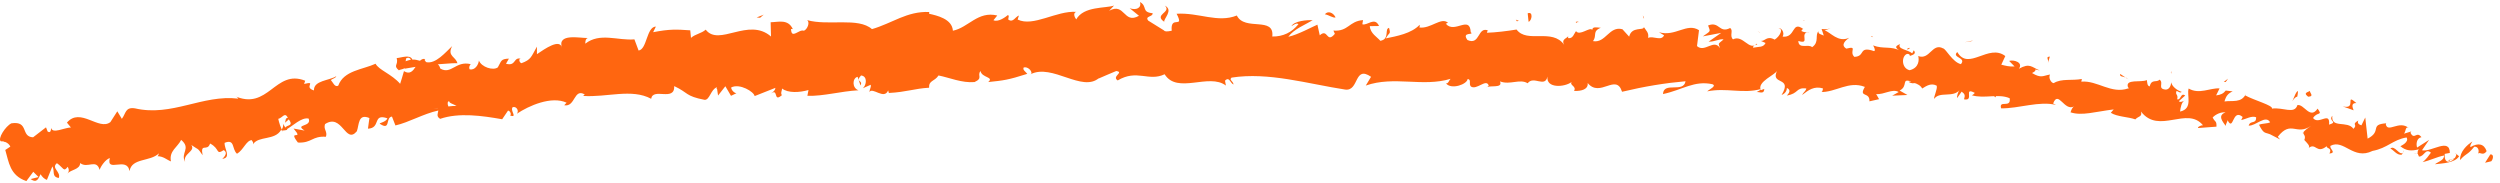 <svg width="178" height="13" viewBox="0 0 178 13" fill="none" xmlns="http://www.w3.org/2000/svg">
<path d="M177.376 11.483C177.518 11.339 177.584 10.965 177.312 10.994L176.936 11.588L177.376 11.483Z" fill="#FF6610"/>
<path d="M176.037 10.071C175.649 10.321 175.131 10.8 175.157 11.395C175.636 10.848 175.636 11.107 176.167 10.445C176.439 10.417 176.543 10.714 176.439 10.935C176.582 10.791 176.788 11.136 177.048 10.762C176.866 10.235 176.452 10.148 175.895 10.474C175.843 10.33 175.986 10.186 176.037 10.071Z" fill="#FF6610"/>
<path d="M151.334 5.515L151.479 5.612C151.452 5.563 151.4 5.534 151.334 5.515Z" fill="#FF6610"/>
<path d="M135.788 3.519C135.905 3.519 135.97 3.452 135.982 3.404C135.866 3.423 135.763 3.462 135.788 3.519Z" fill="#FF6610"/>
<path d="M133.208 2.589C133.261 2.618 133.313 2.628 133.365 2.647C133.313 2.589 133.247 2.55 133.208 2.589Z" fill="#FF6610"/>
<path d="M151.333 5.515L150.958 5.266C150.893 5.467 151.153 5.438 151.333 5.515Z" fill="#FF6610"/>
<path d="M172.16 11.03C172.252 11.011 172.342 10.963 172.432 10.905C172.354 10.925 172.277 10.934 172.199 10.934C172.199 10.972 172.186 11.001 172.16 11.03Z" fill="#FF6610"/>
<path d="M158.334 5.832L158.463 5.841C158.516 5.774 158.58 5.697 158.632 5.602L158.334 5.832Z" fill="#FF6610"/>
<path d="M163.618 6.493C163.501 6.455 163.32 6.973 163.217 7.203C163.346 6.992 163.45 6.906 163.567 6.877C163.592 6.771 163.604 6.656 163.618 6.493Z" fill="#FF6610"/>
<path d="M171.627 8.719L171.798 8.67C171.759 8.68 171.693 8.699 171.627 8.719Z" fill="#FF6610"/>
<path d="M154.588 5.254C154.6 5.178 154.6 5.101 154.588 5.062C154.562 5.13 154.562 5.197 154.588 5.254Z" fill="#FF6610"/>
<path d="M7.138 11.568C7.125 11.529 7.112 11.51 7.112 11.471C7.086 11.539 7.099 11.578 7.138 11.568Z" fill="#FF6610"/>
<path d="M0.308 10.109L0.386 10.061C0.347 9.965 0.321 9.86 0.295 9.764L0.308 10.109Z" fill="#FF6610"/>
<path d="M128.39 1.486C128.403 1.496 128.403 1.496 128.416 1.496C128.547 1.447 128.468 1.447 128.39 1.486Z" fill="#FF6610"/>
<path d="M82.935 0.401C83.453 0.881 82.106 1.025 82.897 1.553C82.819 1.351 83.583 0.718 82.935 0.401Z" fill="#FF6610"/>
<path d="M172.06 10.944C171.983 10.934 171.919 10.934 171.841 10.915C171.931 10.944 171.996 10.953 172.06 10.944Z" fill="#FF6610"/>
<path d="M82.897 1.562L82.974 1.62C82.935 1.591 82.922 1.582 82.897 1.562Z" fill="#FF6610"/>
<path d="M116.968 1.102C116.981 1.197 117.02 1.274 117.059 1.341C117.059 1.284 117.046 1.217 116.968 1.102Z" fill="#FF6610"/>
<path d="M125.342 2.319L125.147 2.232C125.225 2.29 125.29 2.309 125.342 2.319Z" fill="#FF6610"/>
<path d="M112.502 1.62C112.386 1.572 112.361 1.495 112.191 1.562C112.205 1.591 112.218 1.61 112.23 1.63C112.308 1.562 112.386 1.534 112.502 1.62Z" fill="#FF6610"/>
<path d="M107.925 1.398C107.951 1.437 107.976 1.475 108.003 1.514C108.054 1.504 108.107 1.494 108.145 1.485L107.925 1.398Z" fill="#FF6610"/>
<path d="M20.461 9.247C20.331 9.112 20.228 8.959 20.137 8.796C20.292 9.17 19.684 9.4 20.461 9.247Z" fill="#FF6610"/>
<path d="M172.248 10.732C172.183 10.857 172.118 10.924 172.054 10.934C172.105 10.934 172.157 10.934 172.209 10.924C172.234 10.857 172.261 10.79 172.248 10.732Z" fill="#FF6610"/>
<path d="M111.969 5.86L111.257 5.745C111.451 5.803 111.71 5.841 111.969 5.86Z" fill="#FF6610"/>
<path d="M52.578 5.946L52.421 6.024C52.486 6.024 52.539 6.005 52.578 5.946Z" fill="#FF6610"/>
<path d="M109.121 5.706C109.004 5.504 108.875 5.389 108.746 5.312C108.707 5.351 108.681 5.389 108.654 5.447L109.121 5.706Z" fill="#FF6610"/>
<path d="M15.825 11.311C16.498 11.235 15.954 10.582 15.993 10.17C16.744 9.863 16.498 10.63 16.874 10.947C17.327 10.688 17.534 9.997 17.923 9.978C17.974 10.093 18.065 10.122 18.013 10.275C18.402 9.652 19.58 10.026 20.021 9.239C20.085 9.297 20.124 9.354 20.15 9.402C19.969 9.066 19.865 8.711 19.813 8.462C20.111 8.404 20.267 7.944 20.5 8.385C20.305 8.395 20.344 8.587 20.293 8.74L20.564 8.5C21.005 9.114 20.189 8.788 20.305 9.268C20.862 8.97 21.458 8.328 21.976 8.443C22.222 9.066 20.927 8.817 21.691 9.297L20.901 9.153C21.704 10.083 20.435 9.143 21.212 10.15C22.209 10.198 22.209 9.671 23.206 9.738C23.336 9.354 23.012 9.22 23.142 8.836C24.372 8.03 24.592 10.323 25.408 9.345C25.576 8.884 25.486 8.059 26.302 8.404L26.198 9.162C27.143 9.124 26.496 8.05 27.584 8.424C27.467 8.731 26.897 8.75 27.066 8.827C27.83 9.325 27.428 8.356 27.907 8.299L28.154 8.932C29.125 8.711 30.122 8.107 31.21 7.867C31.184 8.069 31.041 8.289 31.339 8.462C32.673 8.002 34.344 8.241 35.755 8.491L36.17 7.877C36.286 7.867 36.442 8.107 36.325 8.232C36.882 8.395 36.286 7.877 36.507 7.627C36.804 7.56 36.96 7.906 36.804 8.097C37.646 7.531 39.265 6.812 40.34 7.311L40.171 7.493C40.974 7.647 40.845 6.256 41.635 6.726L41.518 6.831C43.215 6.946 44.976 6.284 46.362 7.033C46.491 6.208 48.045 7.263 48.006 6.131C49.029 6.61 48.783 6.841 50.169 7.109C50.532 7.129 50.609 6.361 51.037 6.217L51.127 6.802L51.645 6.14L52.047 6.822L52.435 6.639C52.267 6.62 52.06 6.399 52.06 6.227C52.669 5.91 53.692 6.543 53.73 6.841L55.207 6.256C55.194 6.495 54.948 6.591 54.767 6.754C55.518 6.112 54.987 7.368 55.673 6.774C55.556 6.649 55.686 6.419 55.686 6.303C56.1 6.639 56.942 6.591 57.564 6.409L57.486 6.822C58.626 6.86 59.856 6.495 61.125 6.428C60.646 6.265 60.685 5.555 61.06 5.469L61.268 6.083C61.475 5.68 60.853 5.872 61.306 5.373C61.786 5.421 61.695 6.064 61.436 6.284L61.993 6.035C62.045 6.217 61.915 6.323 61.902 6.563C62.109 6.16 62.951 7.138 63.236 6.438L63.288 6.62C64.557 6.553 65.114 6.303 66.15 6.246C66.124 5.709 66.538 5.814 66.823 5.373C67.6 5.526 68.481 5.92 69.388 5.843C70.022 5.555 69.543 5.383 69.815 5.056C69.892 5.546 70.812 5.469 70.359 5.843C71.46 5.728 71.757 5.699 73.143 5.258C72.988 5.066 72.806 4.98 72.884 4.807C73.13 4.721 73.467 4.999 73.441 5.229L73.376 5.287C74.917 4.5 77.054 6.61 78.259 5.546L78.194 5.603C78.621 5.411 79.049 5.239 79.476 5.056C80.072 5.143 79.126 5.431 79.579 5.728C80.952 4.903 81.781 5.833 82.921 5.287C83.827 6.735 86.081 5.171 87.285 6.092L87.22 5.747C87.531 5.411 87.596 5.939 87.829 6.016C87.79 5.747 87.492 5.709 87.686 5.526C90.315 5.114 93.113 5.968 95.793 6.38C96.778 6.495 96.402 4.625 97.619 5.469L97.244 6.092C99.264 5.383 101.297 6.217 103.279 5.613C103.149 5.757 103.136 5.949 102.955 5.939C103.343 6.409 104.47 5.997 104.496 5.622C104.794 5.67 104.548 5.968 104.729 6.16C105.131 6.438 105.804 5.594 105.986 6.064C106.025 6.14 105.855 6.208 105.778 6.246C106.063 6.025 107.021 6.332 106.801 5.795C107.514 6.073 108.212 5.584 108.769 5.929C109.197 5.354 110 6.284 110.181 5.45C110.064 6.313 111.412 6.217 111.903 5.833C111.723 6.083 112.279 6.131 112.071 6.476C112.603 6.495 113.096 6.361 113.043 5.91C113.924 6.994 115.064 5.181 115.49 6.534C117.096 6.15 118.573 5.91 120.01 5.785C119.868 6.649 118.444 5.785 118.405 6.697C119.778 6.409 120.632 5.709 121.927 5.997C122.251 6.131 121.694 6.361 121.552 6.505C122.925 6.227 124.116 6.697 125.36 6.342C125.346 6.419 125.204 6.495 125.074 6.553C125.307 6.543 125.605 6.726 125.618 6.332L125.372 6.419C125.074 5.814 126.447 5.315 126.538 5.018C125.994 6.102 127.677 5.402 126.848 6.764C127.017 6.706 127.224 6.534 127.224 6.265C127.445 6.361 127.496 6.524 127.224 6.802C128.092 6.658 127.846 6.217 128.609 6.294C128.584 6.486 128.415 6.543 128.312 6.764C128.74 6.428 129.18 6.092 129.802 6.303C129.749 6.419 129.802 6.572 129.607 6.553C130.708 6.591 131.627 5.728 132.779 6.188C132.3 6.985 133.143 6.495 133.104 7.215L133.79 7.061L133.583 6.697C134.152 6.754 134.735 6.284 135.189 6.553L134.723 6.812L135.81 6.764L135.253 6.447C135.887 6.131 135.344 5.546 136.069 5.805C135.901 5.862 136.638 5.862 136.859 6.303C137.182 6.102 137.507 5.891 137.895 6.102C137.96 6.342 137.675 6.879 137.714 7.042C138.089 6.476 139.073 6.994 139.54 6.39C139.398 6.524 139.32 6.898 139.345 6.985L139.67 6.524C139.903 6.697 139.928 6.783 139.838 7.071C140.615 7.224 139.747 6.15 140.615 6.62C140.537 6.649 140.55 6.726 140.394 6.783C141.301 7.052 142.273 6.639 143.089 6.994C143.205 7.742 142.298 7.081 142.479 7.714C143.748 7.733 145.213 7.167 146.391 7.474L146.183 7.368C146.559 6.38 146.973 7.973 147.686 7.57C147.517 7.627 147.375 8.107 147.439 8.002C148.229 8.261 149.174 7.954 150.496 7.79L150.289 8.03C150.729 8.318 151.545 8.318 152.037 8.5C152.245 8.261 152.542 8.337 152.438 7.944C153.72 9.604 155.715 7.531 156.855 8.922C156.687 8.903 156.388 9.095 156.531 9.114L157.813 9.018C157.825 8.568 157.722 8.731 157.541 8.366C157.761 8.126 158.15 7.963 158.461 8.002C157.839 8.222 158.292 8.702 158.473 8.97C158.461 8.836 158.59 8.692 158.603 8.558C159.043 9.412 158.927 7.685 159.678 8.328L159.574 8.548C159.924 8.481 160.299 8.222 160.636 8.347C160.649 8.875 160.235 8.529 160.105 8.942C160.597 8.99 161.322 8.136 161.633 8.711C161.387 8.817 161.09 8.779 160.843 8.884C161.18 9.556 161.27 9.412 161.608 9.556L161.581 9.536L162.345 9.93L162.177 9.738C163.136 8.52 163.485 9.69 164.547 8.961C163.523 9.652 164.288 9.412 164.068 9.968C164.237 10.16 164.508 10.39 164.378 10.534C164.896 10.131 164.935 10.995 165.661 10.409C165.635 10.601 166.075 10.496 165.855 10.937C166.399 10.87 165.829 10.601 165.933 10.381C166.891 9.882 167.552 11.426 168.924 10.745C169.999 10.544 170.349 9.959 171.346 9.786C171.566 10.122 170.905 10.409 170.905 10.409C171.32 10.755 171.695 10.764 172.227 10.63C172.084 10.774 172.136 10.928 172.227 11.148C172.615 11.158 172.679 10.525 173.082 10.87C172.939 11.062 172.732 11.369 172.485 11.541C172.978 11.445 173.508 11.167 174.013 11.071C174.04 11.407 173.6 11.513 173.366 11.695C173.923 11.628 174.764 11.609 175.089 11.129L174.817 10.899C175.011 10.908 174.778 11.35 174.61 11.417C174.052 11.743 174.04 11.148 174.066 10.956L174.428 10.889C174.428 9.767 173.082 10.86 172.446 10.697L172.952 9.959L172.098 10.505C172.02 10.285 172.045 9.834 172.407 9.767C172.059 9.306 171.916 9.978 171.644 9.489C171.618 9.412 171.656 9.383 171.695 9.354L171.165 9.517C171.307 9.364 171.255 8.951 171.501 9.114C170.815 8.539 170.013 9.489 169.87 8.855L169.896 8.779C168.679 8.865 169.624 9.335 168.575 9.872L168.407 8.366L168.135 8.922C168.018 8.884 167.797 8.807 167.914 8.577C167.37 8.903 167.914 8.836 167.564 9.172C167.15 8.558 165.946 9.172 166.062 8.241C165.739 8.644 166.516 8.663 165.829 8.875C165.919 7.867 165.091 8.932 164.689 8.404C164.988 7.925 165.402 8.27 165.013 7.733C164.47 8.539 164.055 7.388 163.576 7.483C163.369 8.165 162.553 7.618 161.763 7.733C161.866 7.512 160.481 7.138 159.859 6.793L159.911 6.678C159.6 7.359 158.927 7.138 158.383 7.224C158.5 6.812 158.641 6.658 158.965 6.505L158.473 6.447C158.305 6.658 158.124 6.754 157.787 6.793L158.033 6.294C157.373 6.246 156.583 6.745 155.832 6.303C155.676 6.783 156.168 7.733 155.222 7.944C155.249 7.675 155.326 7.224 155.572 7.148C155.495 7.176 155.249 7.33 155.132 7.205L155.586 6.802C155.249 6.563 155.3 7.148 155.016 7.071C155.106 6.697 154.86 6.774 154.964 6.486C155.054 6.457 155.197 6.668 155.339 6.543C155.016 6.438 154.653 6.169 154.588 5.862C154.575 6.083 154.471 6.361 154.213 6.38C153.565 6.332 154.096 5.901 153.759 5.67C153.539 5.91 153.19 5.594 153.06 6.15C152.865 6.121 152.892 5.862 152.853 5.699C152.464 5.901 151.273 5.584 151.519 6.227L151.597 6.275C151.584 6.284 151.558 6.284 151.531 6.294C150.314 6.716 149.33 5.709 148.19 5.814L148.229 5.622C147.543 5.757 146.766 5.574 146.222 5.92C146.028 5.901 145.833 5.526 145.964 5.306C145.446 5.392 145.342 5.594 144.681 5.2C145.238 4.932 144.564 4.893 145.238 5.018C144.63 4.778 144.538 4.462 143.748 4.893C144.073 4.442 143.373 4.231 143.05 4.337L143.437 4.73C143.075 4.759 142.79 4.682 142.492 4.605L142.778 3.991C141.586 3.071 140.149 5.085 139.359 3.704C138.931 4.116 140.032 4.078 139.617 4.567C139.022 4.433 138.543 3.464 138.348 3.445C137.571 3.023 137.403 4.298 136.574 3.991C136.652 4.231 136.652 4.836 135.965 4.999C135.37 4.864 135.37 3.982 135.784 3.838C135.94 3.828 135.991 3.905 135.979 3.982C136.186 3.915 136.47 3.838 136.263 3.579L136.147 3.8C135.875 3.541 135.033 3.493 135.292 3.138C134.8 3.31 135.033 3.493 135.357 3.637C134.619 3.243 134.127 3.521 133.362 3.234C133.466 3.368 133.544 3.646 133.427 3.637C132.288 3.253 132.845 4.02 132.028 4.049C131.627 3.665 132.313 3.243 131.459 3.464C131.005 3.186 131.445 2.85 131.666 2.687C130.864 3.061 130.332 2.284 129.917 2.169L130.332 2.015C130.086 2.102 129.892 2.082 129.698 2.063L129.853 2.533C129.632 2.437 129.438 2.418 129.477 2.226C129.205 2.505 129.555 2.994 129.024 3.358C128.752 3.099 128.065 3.531 128.04 2.917C128.972 3.205 128.014 2.303 128.843 2.274C128.675 2.332 128.48 2.313 128.273 2.217C128.247 2.15 128.325 2.092 128.39 2.063C127.548 1.449 127.871 2.706 126.926 2.61C127.095 2.284 126.797 1.948 126.628 2.006C127.003 2.044 126.731 2.591 126.356 2.821C125.786 2.505 125.669 2.965 125.36 2.907L125.708 3.061C125.54 3.397 125.243 3.31 124.816 3.397C124.816 3.128 125.217 3.243 125.088 3.109C124.543 3.675 124.103 2.437 123.39 2.802C123.119 2.552 123.443 2.159 123.183 1.996C122.393 2.399 122.432 1.488 121.616 1.814C121.785 2.284 121.837 2.169 121.241 2.591L122.549 2.341L121.655 2.965C122.044 2.994 122.497 2.725 122.717 2.812C122.289 3.166 122.342 3.051 122.471 3.435C122.031 2.725 121.383 3.78 120.826 3.282L120.969 2.15C120.102 1.593 119.285 2.639 118.119 2.293L118.483 2.514C118.275 2.955 117.745 2.533 117.343 2.696C117.421 2.322 117.188 2.169 117.045 1.929C117.032 2.207 116.177 1.852 115.996 2.61L115.517 2.082C114.571 1.823 114.326 3.099 113.419 2.927C113.73 2.533 113.341 2.236 113.976 1.977C113.665 1.958 113.393 1.871 113.367 2.13C113.211 1.881 112.474 2.591 112.214 2.217C112.073 2.38 111.995 2.773 111.658 2.716C111.631 2.639 111.67 2.533 111.67 2.533C111.658 2.716 111.114 2.754 111.373 3.195C110.518 1.977 108.73 3.118 107.979 2.102C107.293 2.217 106.477 2.313 105.869 2.332C105.921 2.217 105.882 2.14 105.998 2.188C105.182 1.814 105.415 3.262 104.483 2.85C104.03 2.226 105.014 2.533 104.716 2.293C104.651 1.046 103.551 2.437 102.942 1.689L103.097 1.622C102.618 1.19 101.867 2.063 101.064 1.958C101.064 1.958 101.103 1.852 101.077 1.766C100.494 2.389 99.445 2.572 98.668 2.735C98.927 2.255 99.031 2.485 98.901 1.986C98.552 2.044 98.979 2.783 98.28 2.907C98.06 2.639 97.568 2.389 97.529 1.862L98.189 1.852C97.878 1.161 97.347 1.852 96.998 1.727L97.049 1.43C96.039 1.507 96.014 2.255 94.939 2.178L95.042 2.409C94.434 3.138 94.563 1.977 93.967 2.514L93.799 1.756C93.41 1.919 92.426 2.466 91.727 2.62C92.128 2.063 92.944 1.756 93.462 1.44C93.074 1.411 92.154 1.488 91.947 1.862C92.103 1.785 92.297 1.603 92.452 1.718C91.973 2.313 91.351 2.61 90.587 2.6C90.756 1.133 88.619 2.245 88.062 1.104C86.702 1.651 85.368 0.883 83.775 0.979C84.358 2.121 83.309 1.018 83.426 2.188C83.063 2.265 82.921 2.245 82.882 2.169L81.755 1.468C81.483 1.133 82.105 1.209 82.066 0.941C81.25 0.864 81.716 0.452 81.172 0.145C81.289 0.567 80.9 0.749 80.434 0.586L81.095 1.123C79.994 1.756 80.097 0.145 78.971 0.768L79.32 0.394C78.738 0.605 77.158 0.423 76.627 1.382C76.523 1.248 76.368 0.931 76.627 0.845C75.215 0.749 73.57 1.938 72.457 1.392L72.547 1.104C72.288 1.19 72.12 1.66 71.783 1.382C71.796 1.267 71.874 1.094 71.757 1.075C71.628 1.181 71.097 1.603 70.734 1.44L71.006 1.104C69.621 0.768 68.96 1.958 67.846 2.188C67.795 1.344 66.707 1.104 66.15 0.979L66.163 0.854C64.57 0.787 63.521 1.66 62.084 2.073C61.099 1.209 58.975 1.862 57.46 1.43C57.693 1.574 57.486 2.092 57.24 2.188C56.877 2.054 56.346 2.84 56.321 2.063L56.45 2.073C56.113 1.334 55.427 1.574 54.87 1.584L54.896 2.6C53.29 1.2 51.192 3.349 50.247 2.111C49.936 2.389 49.509 2.418 49.198 2.696L49.146 2.159C48.162 2.092 47.683 2.063 46.504 2.293L46.699 1.891C46.025 1.91 46.077 3.512 45.468 3.598L45.17 2.802C44.005 2.907 42.71 2.293 41.674 3.109C41.674 2.994 41.674 2.754 41.855 2.706C41.298 2.725 39.64 2.332 40.016 3.425C39.886 2.706 38.799 3.473 38.229 3.857V3.32C37.814 4.049 37.827 4.241 37.128 4.5C36.947 4.452 36.895 4.087 37.154 4.203C36.519 3.982 36.791 4.749 36.027 4.538L36.234 4.174C35.626 4.193 35.703 4.366 35.444 4.797C35.108 5.047 34.279 4.778 34.098 4.308C34.072 4.605 33.813 5.028 33.437 4.932C33.359 4.759 33.463 4.634 33.515 4.567C32.44 4.308 32.142 5.335 31.352 4.884C31.3 4.711 31.236 4.625 31.171 4.577C31.974 4.51 32.621 4.471 32.569 4.519C32.479 4.03 31.805 4.011 32.194 3.282C31.741 3.704 31.015 4.586 30.342 4.423C30.303 4.375 30.264 4.337 30.226 4.26L30.277 4.203C30.122 4.164 30.005 4.231 29.902 4.327C29.681 4.27 29.552 4.231 29.358 4.241C29.202 3.848 28.568 4.116 28.244 4.135C28.387 4.663 27.946 4.634 28.425 5.028C28.361 4.999 28.477 4.96 28.684 4.912C28.723 4.893 28.788 4.874 28.814 4.845L28.801 4.893C29.008 4.855 29.28 4.807 29.591 4.759C29.397 5.056 29.177 5.325 28.762 5.066C28.659 5.411 28.555 5.785 28.49 5.968C27.895 5.277 26.962 4.98 26.742 4.538C25.822 4.96 24.476 5.018 24.087 6.092C23.841 6.256 23.698 5.843 23.556 5.699C23.698 5.584 23.893 5.574 23.945 5.421C23.453 5.747 22.326 5.718 22.352 6.438C21.575 6.208 22.598 5.747 21.652 5.977L21.73 5.747C19.567 4.884 19.114 7.954 16.654 6.812C16.822 6.879 16.9 6.908 16.964 7.023C14.413 6.716 12.237 8.328 9.608 7.714C8.909 7.608 8.974 8.069 8.676 8.462L8.352 7.925L7.86 8.692C7.044 9.335 5.723 7.608 4.765 8.731L5.05 9.076C4.584 9.086 3.716 9.556 3.651 9.105C3.625 9.182 3.638 9.527 3.392 9.364L3.276 9.066L2.356 9.776C1.45 9.738 2.084 8.596 0.815 8.779C0.388 8.98 -0.195 9.901 0.064 10.064C0.258 10.035 0.608 10.15 0.737 10.438L0.375 10.678C0.634 11.551 0.699 12.491 1.877 12.894C2.032 12.674 2.201 12.453 2.369 12.232L2.745 12.606L2.175 12.75C2.654 13.076 2.732 12.693 2.887 12.405C3.017 12.616 3.172 12.75 3.34 12.808L3.729 11.848C3.923 12.175 3.651 12.578 4.182 12.674C4.364 12.232 3.612 11.973 4.053 11.618C4.519 11.944 4.532 12.28 4.817 11.877C4.946 12.088 4.907 12.251 4.791 12.376C5.05 12.05 5.684 12.098 5.71 11.609C6.228 12.031 6.863 11.273 7.096 12.098C7.148 11.877 7.511 11.34 7.821 11.254C7.536 12.347 9.052 11.1 9.22 12.184C9.388 11.225 10.683 11.532 11.318 10.918C11.292 10.995 11.253 11.148 11.175 11.119C11.642 11.119 11.849 11.369 12.173 11.493C12.017 10.745 12.652 10.477 12.898 9.959C13.636 10.582 12.82 10.88 13.183 11.532C12.989 10.937 13.947 10.784 13.623 10.323C14.154 10.697 14.037 10.477 14.426 11.052C14.245 10.122 14.763 10.832 14.957 10.218C15.682 10.592 15.345 11.062 15.928 10.688C16.317 10.908 15.825 11.311 15.825 11.311ZM31.171 7.685C31.171 7.695 31.171 7.695 31.171 7.695C31.041 7.723 30.925 7.742 30.847 7.762C30.925 7.742 31.015 7.723 31.171 7.685ZM32.505 7.541C32.336 7.541 32.129 7.551 31.922 7.579C31.844 7.397 31.857 7.205 31.987 7.205C31.948 7.33 32.285 7.407 32.505 7.541ZM28.918 4.155C29.112 4.049 29.202 4.145 29.254 4.251C29.151 4.27 29.047 4.308 28.892 4.356C28.892 4.375 28.879 4.404 28.879 4.423C28.892 4.327 28.892 4.231 28.918 4.155Z" fill="#FF6610"/>
<path d="M28.683 4.297C28.657 4.306 28.644 4.335 28.605 4.344C28.657 4.383 28.709 4.421 28.761 4.45C28.774 4.392 28.787 4.335 28.8 4.277C28.761 4.277 28.722 4.287 28.683 4.297Z" fill="#FF6610"/>
<path d="M151.516 5.621L151.491 5.602C151.504 5.621 151.53 5.65 151.53 5.688C151.516 5.659 151.516 5.64 151.516 5.621Z" fill="#FF6610"/>
<path d="M51.118 6.323L51.105 6.187L51 6.313L51.118 6.323Z" fill="#FF6610"/>
<path d="M158.449 8.326C158.449 8.375 158.462 8.423 158.514 8.472C158.527 8.443 158.488 8.384 158.449 8.326Z" fill="#FF6610"/>
<path d="M161.567 8.901L161.97 9.16C161.801 9.026 161.671 8.949 161.567 8.901Z" fill="#FF6610"/>
<path d="M163.914 9.544C163.966 9.458 163.992 9.39 164.017 9.323L163.914 9.544Z" fill="#FF6610"/>
<path d="M125.057 5.938C125.019 5.938 124.993 5.938 124.954 5.957C124.733 6.033 124.889 6.005 125.057 5.938Z" fill="#FF6610"/>
<path d="M136.846 5.669C136.705 5.755 136.574 5.842 136.433 5.89C136.627 5.947 136.782 5.976 136.846 5.669Z" fill="#FF6610"/>
<path d="M135.891 5.831C136.085 5.956 136.253 5.946 136.435 5.889C136.267 5.841 136.072 5.764 135.891 5.831Z" fill="#FF6610"/>
<path d="M174.303 11.415L174.408 11.454C174.421 11.415 174.435 11.395 174.447 11.366L174.303 11.415Z" fill="#FF6610"/>
<path d="M174.45 11.376L174.595 11.337C174.542 11.328 174.49 11.318 174.45 11.376Z" fill="#FF6610"/>
<path d="M174.908 11.241L174.598 11.328C174.688 11.347 174.805 11.385 174.908 11.241Z" fill="#FF6610"/>
<path d="M171.177 10.675L171.087 10.857C171.126 10.828 171.151 10.761 171.177 10.675Z" fill="#FF6610"/>
<path d="M170.191 10.58C170.412 10.657 170.658 11.079 171.008 11.012L171.085 10.868C170.852 11.118 170.502 10.293 170.191 10.58Z" fill="#FF6610"/>
<path d="M166.802 7.576L167.578 7.855C167.488 7.624 167.385 7.327 167.772 7.337C166.905 6.569 167.85 7.826 166.802 7.576Z" fill="#FF6610"/>
<path d="M164.343 6.887C164.81 6.858 164.421 6.59 164.474 6.475C164.137 6.619 164.059 6.657 164.343 6.887Z" fill="#FF6610"/>
<path d="M145.807 4.507L145.949 4.027C145.599 4.056 145.91 4.21 145.807 4.507Z" fill="#FF6610"/>
<path d="M141.79 6.589L142.062 6.935L142.308 6.513L141.79 6.589Z" fill="#FF6610"/>
<path d="M140.333 2.941L140.488 2.884L139.88 3.008L140.333 2.941Z" fill="#FF6610"/>
<path d="M108.771 0.949L108.835 1.553C109.081 1.467 109.172 0.786 108.771 0.949Z" fill="#FF6610"/>
<path d="M95.092 1.236C94.95 0.929 94.574 0.727 94.328 1.015C94.639 1.073 94.937 1.312 95.092 1.236Z" fill="#FF6610"/>
<path d="M54.118 1.264L54.377 1.043L53.872 1.244L54.118 1.264Z" fill="#FF6610"/>
</svg>
